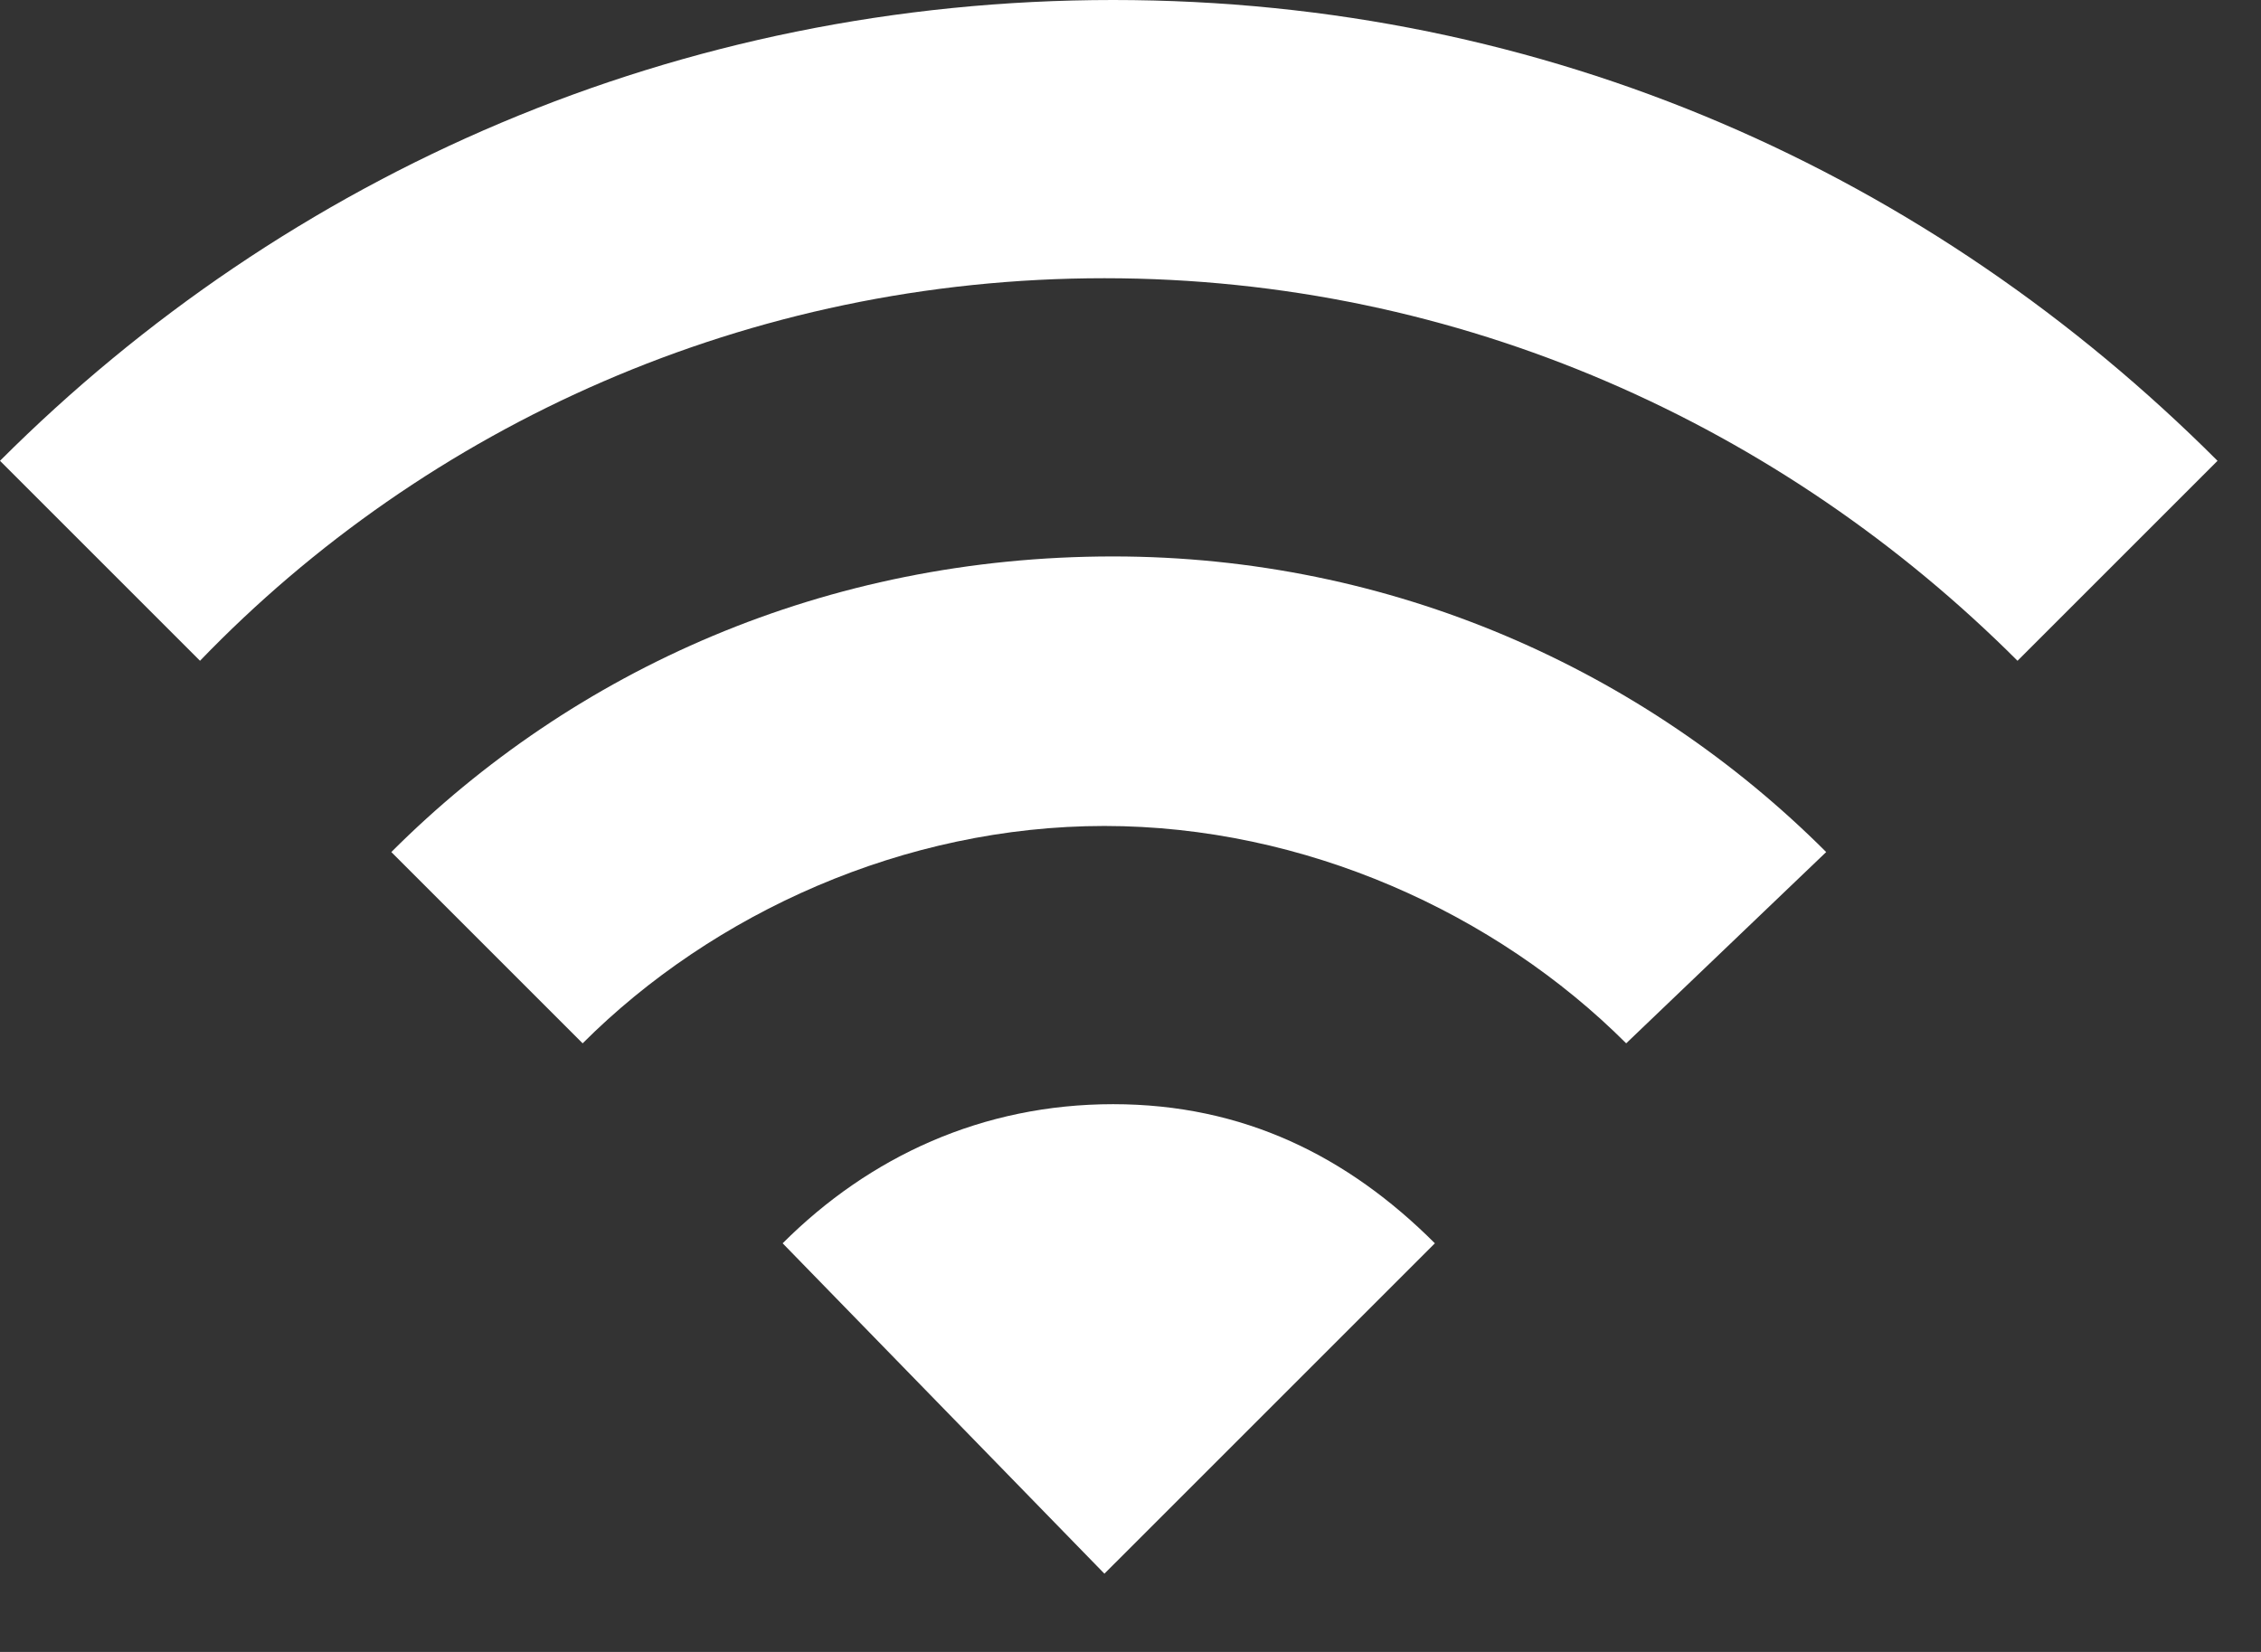 <svg width="26" height="19" viewBox="0 0 26 19" fill="none" xmlns="http://www.w3.org/2000/svg">
<rect x="0" y="0" width="26" height="19" fill="#333333" stroke="none"/>
<g clip-path="url(#clip0_945_959)">
<path d="M25.5 5.3L23.2 7.6C20.5 4.9 16.8 3.2 12.7 3.2C8.6 3.2 4.9 4.9 2.3 7.6L0 5.3C3.3 2 7.8 0 12.8 0C17.8 0 22.2 2 25.5 5.3Z" fill="white"/>
<path d="M12.8 6.4C16 6.4 18.9 7.7 21 9.8L18.7 12C17.2 10.5 15 9.5 12.7 9.5C10.4 9.5 8.2 10.5 6.7 12L4.5 9.8C6.6 7.7 9.5 6.4 12.8 6.4Z" fill="white"/>
<path d="M16.5 14.3L12.7 18.1L9 14.3C10 13.3 11.3 12.7 12.8 12.7C14.3 12.7 15.5 13.3 16.5 14.3Z" fill="white"/>
</g>
<defs>
<clipPath id="clip0_945_959">
<rect width="25.5" height="18.1" fill="white"/>
</clipPath>
</defs>
</svg>
